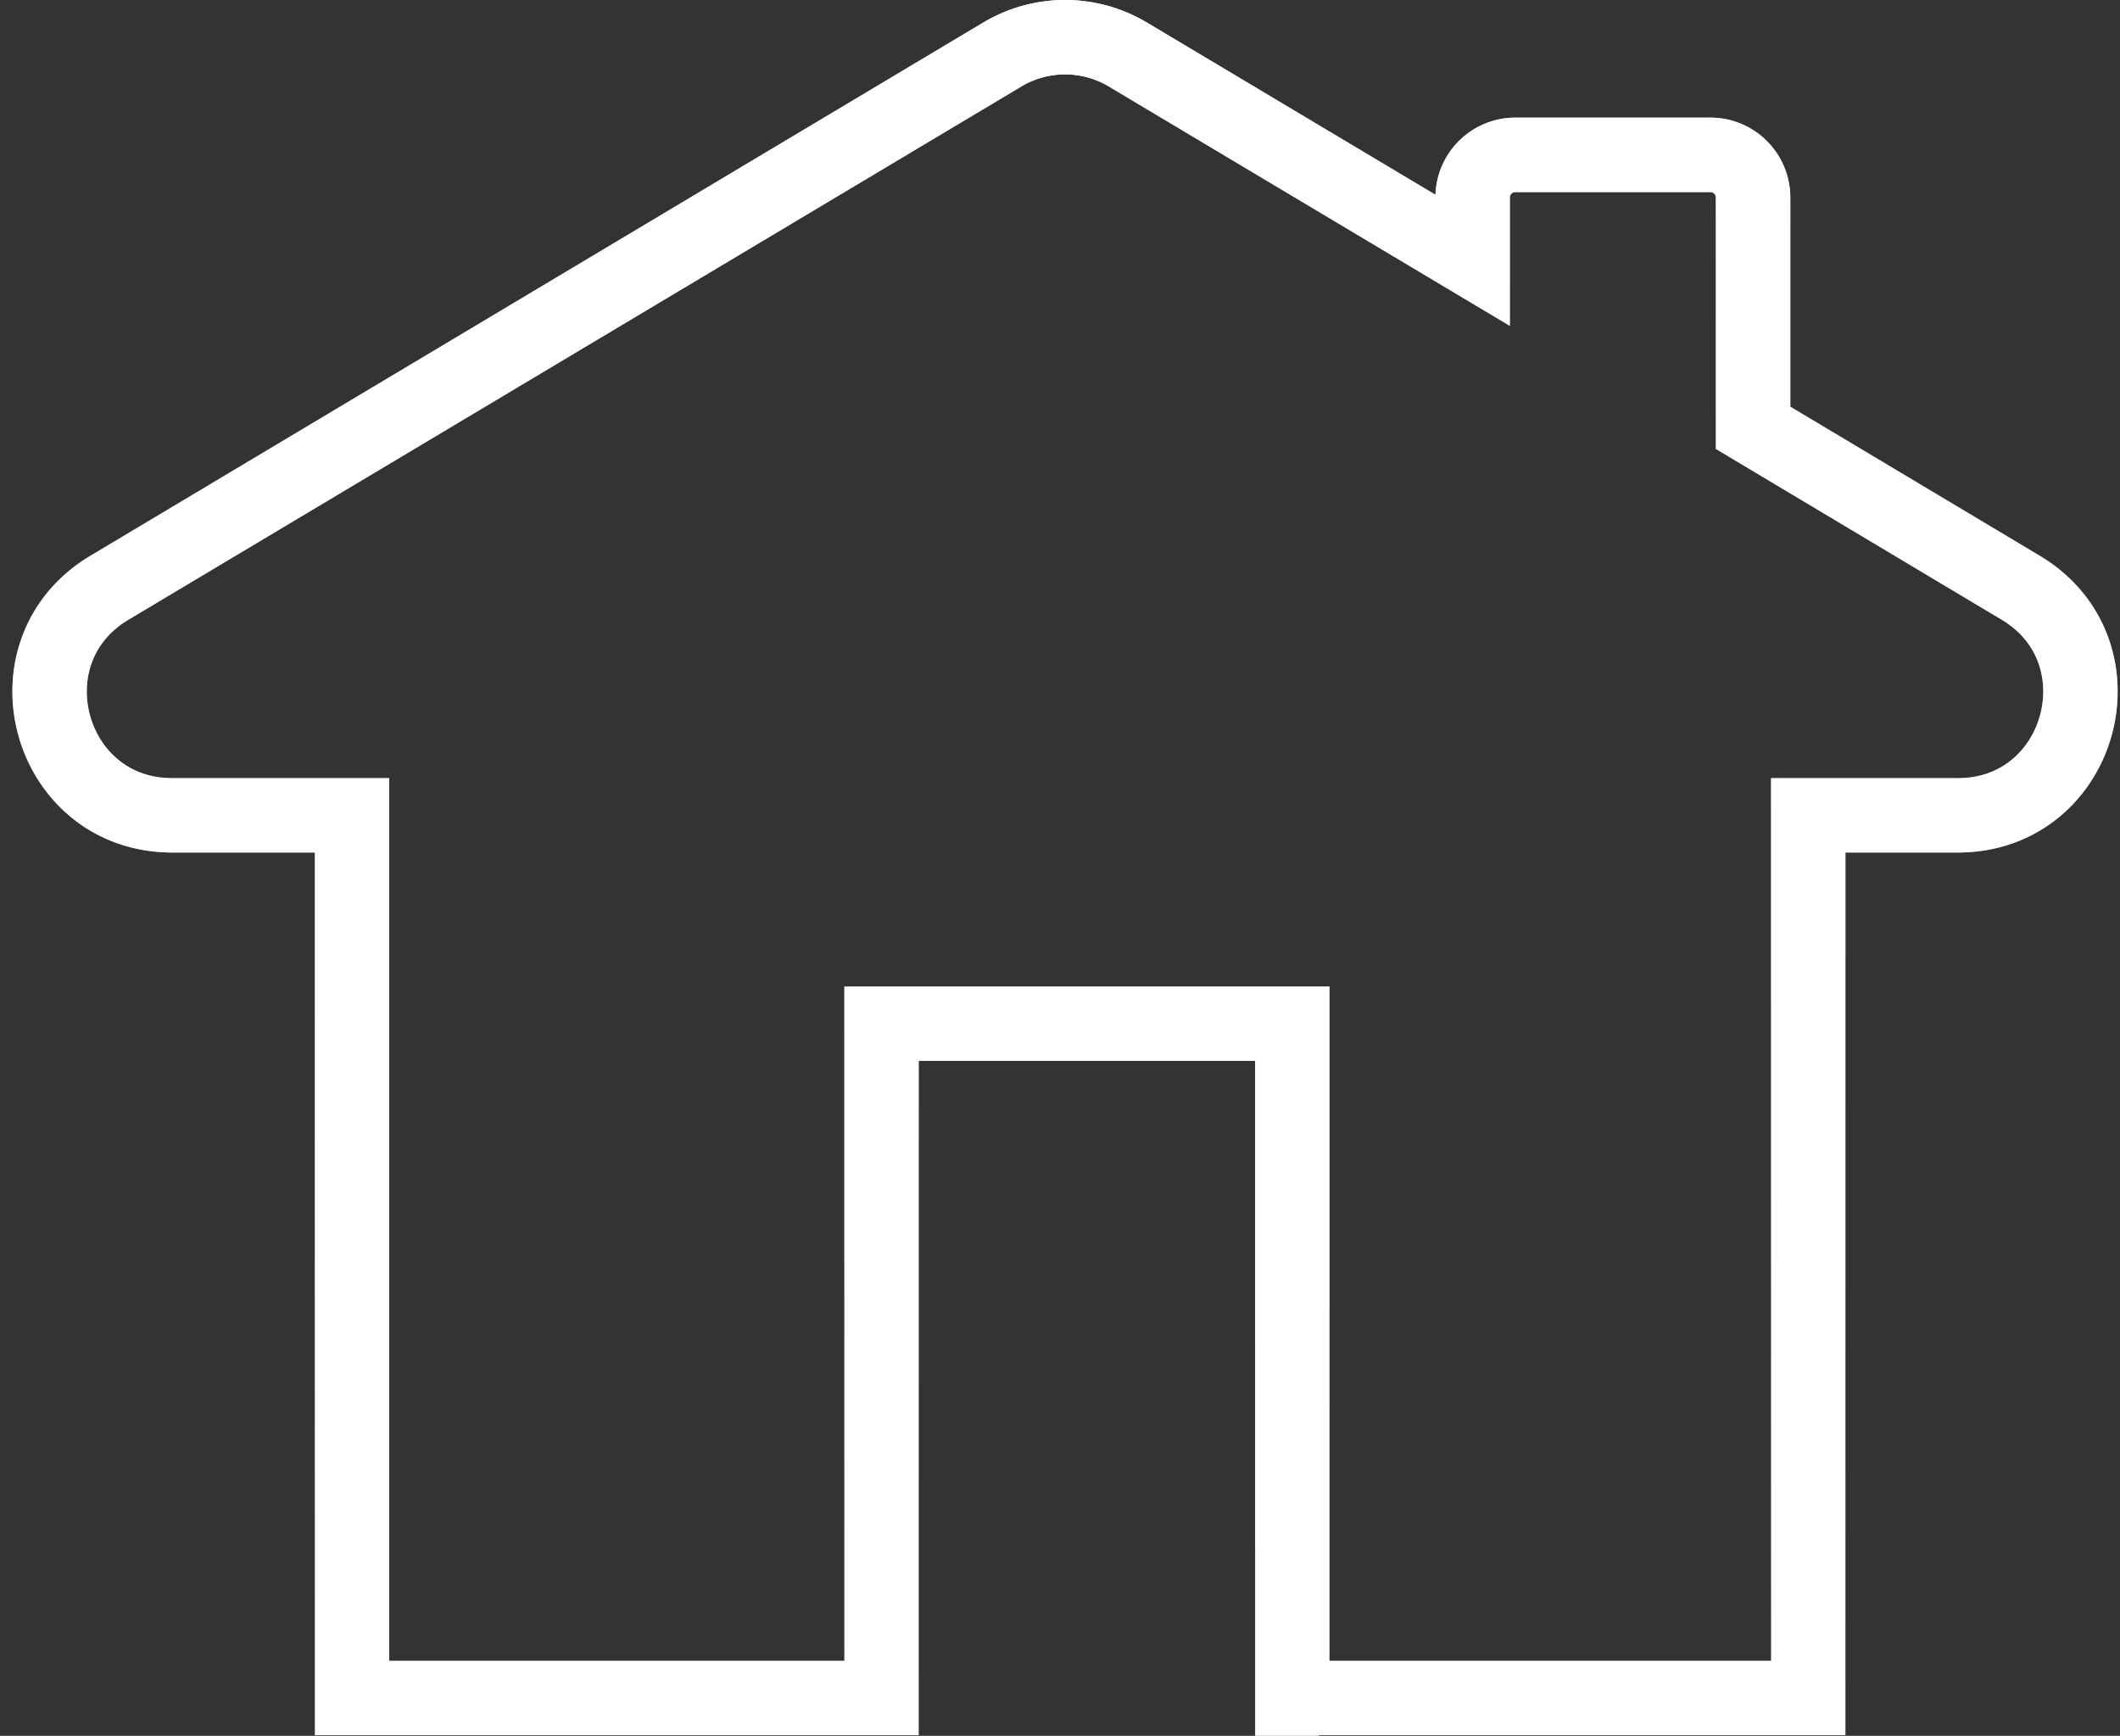 <svg width="171" height="140" fill="none" xmlns="http://www.w3.org/2000/svg"><rect width="100%" height="100%" fill="#333333" stroke="none"/><path d="M104.238 136.945h41.615V65.76h12.066c10.024 0 13.669-13.221 5.066-18.361l-21.579-12.893V15.938a3.448 3.448 0 0 0-3.45-3.45h-15.723a3.448 3.448 0 0 0-3.451 3.45v5.055L90.97 4.394a9.88 9.88 0 0 0-10.121 0L8.833 47.4C.219 52.54 3.863 65.76 13.9 65.76h14.495v71.186h42.71v-54.38h33.133v54.38z" stroke="#fff" stroke-width="6" stroke-miterlimit="10"/><path d="M104.238 136.945h41.615V65.76h12.066c10.024 0 13.669-13.221 5.066-18.361l-21.579-12.893V15.938a3.448 3.448 0 0 0-3.45-3.45h-15.723a3.448 3.448 0 0 0-3.451 3.45v5.055L90.97 4.394a9.88 9.88 0 0 0-10.121 0L8.833 47.4C.219 52.54 3.863 65.76 13.9 65.76h14.495v71.186h42.71v-54.38h33.133v54.38z" stroke="url(#paint0_linear)" stroke-width="6" stroke-miterlimit="10"/><defs><linearGradient id="paint0_linear" x1="85.905" y1="3" x2="85.905" y2="136.945" gradientUnits="userSpaceOnUse"><stop stop-color="#fff"/><stop offset="1" stop-color="#fff" stop-opacity="0"/></linearGradient></defs></svg>